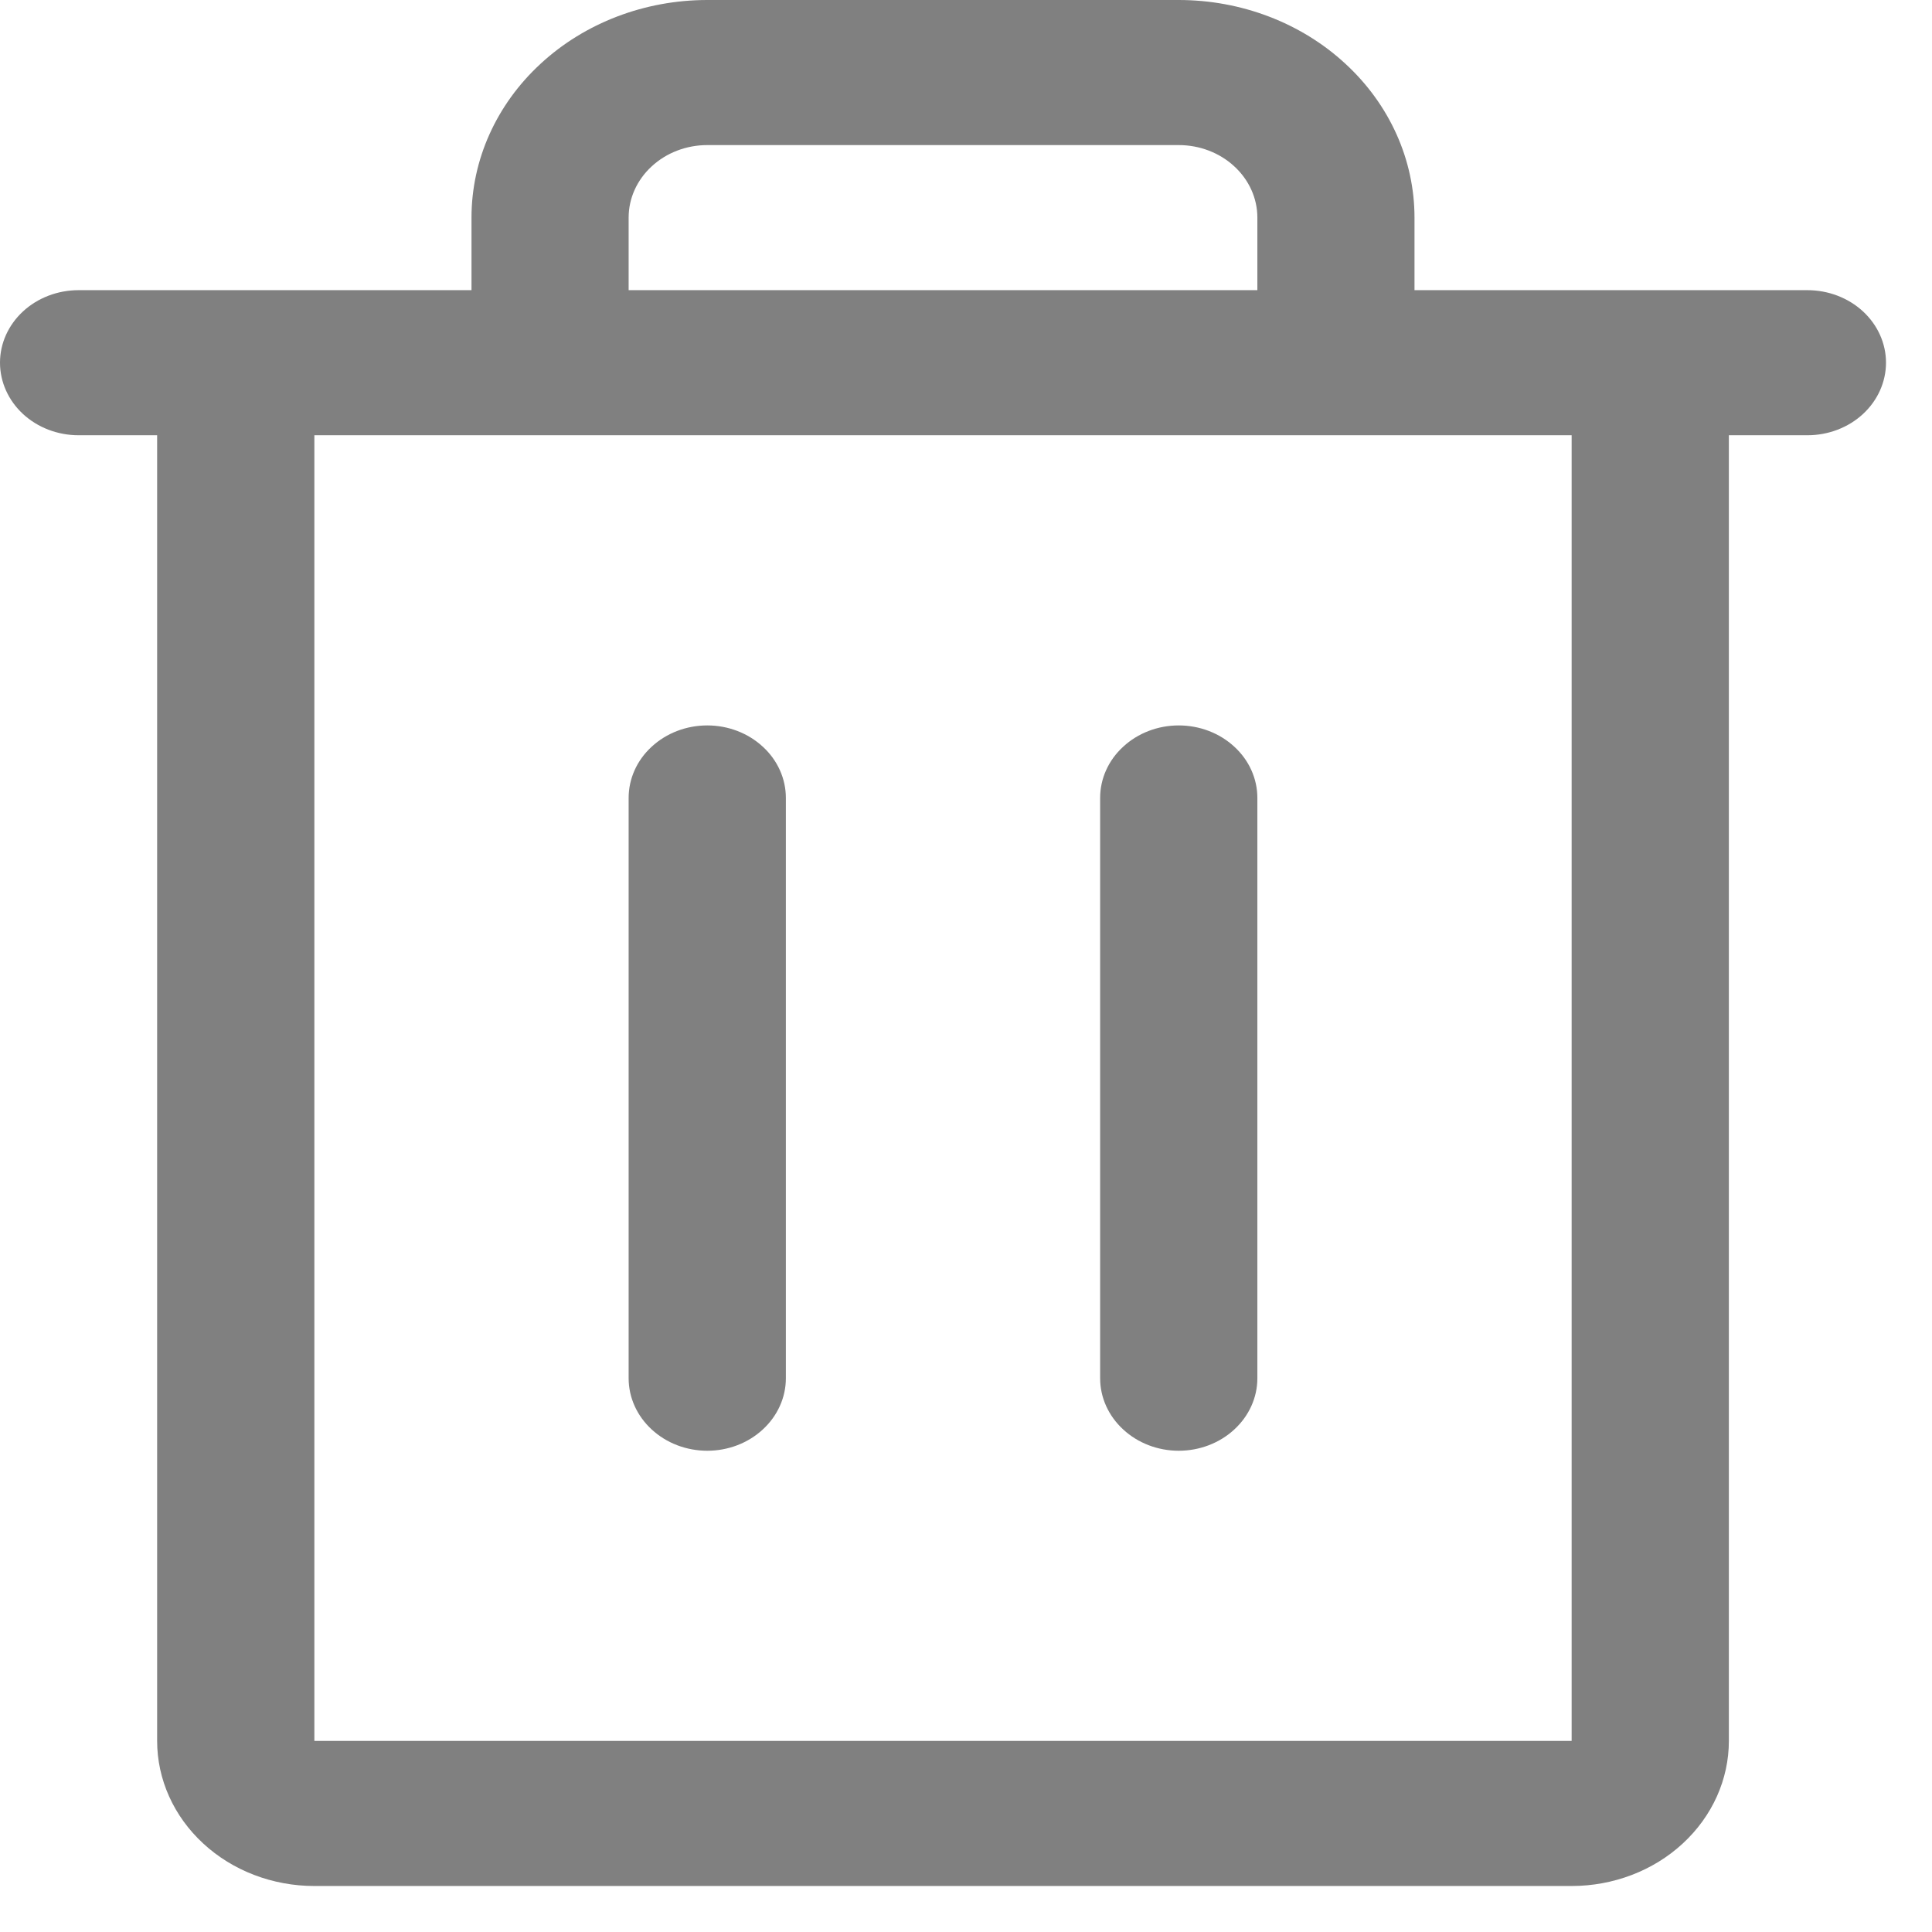 <svg width="21" height="21" viewBox="0 0 21 21" fill="none" xmlns="http://www.w3.org/2000/svg">
<path d="M19.646 3.154H15.375V2.365C15.375 1.738 15.105 1.136 14.624 0.693C14.144 0.249 13.492 0 12.812 0H7.688C7.008 0 6.356 0.249 5.876 0.693C5.395 1.136 5.125 1.738 5.125 2.365V3.154H0.854C0.628 3.154 0.41 3.237 0.25 3.385C0.09 3.533 0 3.733 0 3.942C0 4.151 0.09 4.352 0.25 4.5C0.41 4.648 0.628 4.731 0.854 4.731H1.708V18.923C1.708 19.341 1.888 19.742 2.209 20.038C2.529 20.334 2.964 20.5 3.417 20.5H17.083C17.536 20.5 17.971 20.334 18.291 20.038C18.612 19.742 18.792 19.341 18.792 18.923V4.731H19.646C19.872 4.731 20.09 4.648 20.25 4.5C20.41 4.352 20.5 4.151 20.5 3.942C20.5 3.733 20.41 3.533 20.25 3.385C20.09 3.237 19.872 3.154 19.646 3.154ZM6.833 2.365C6.833 2.156 6.923 1.956 7.084 1.808C7.244 1.66 7.461 1.577 7.688 1.577H12.812C13.039 1.577 13.256 1.66 13.416 1.808C13.577 1.956 13.667 2.156 13.667 2.365V3.154H6.833V2.365ZM17.083 18.923H3.417V4.731H17.083V18.923ZM8.542 8.673V14.981C8.542 15.19 8.452 15.39 8.291 15.538C8.131 15.686 7.914 15.769 7.688 15.769C7.461 15.769 7.244 15.686 7.084 15.538C6.923 15.39 6.833 15.19 6.833 14.981V8.673C6.833 8.464 6.923 8.263 7.084 8.116C7.244 7.968 7.461 7.885 7.688 7.885C7.914 7.885 8.131 7.968 8.291 8.116C8.452 8.263 8.542 8.464 8.542 8.673ZM13.667 8.673V14.981C13.667 15.19 13.577 15.39 13.416 15.538C13.256 15.686 13.039 15.769 12.812 15.769C12.586 15.769 12.369 15.686 12.209 15.538C12.048 15.39 11.958 15.19 11.958 14.981V8.673C11.958 8.464 12.048 8.263 12.209 8.116C12.369 7.968 12.586 7.885 12.812 7.885C13.039 7.885 13.256 7.968 13.416 8.116C13.577 8.263 13.667 8.464 13.667 8.673Z" fill="#808080"/>
</svg>
